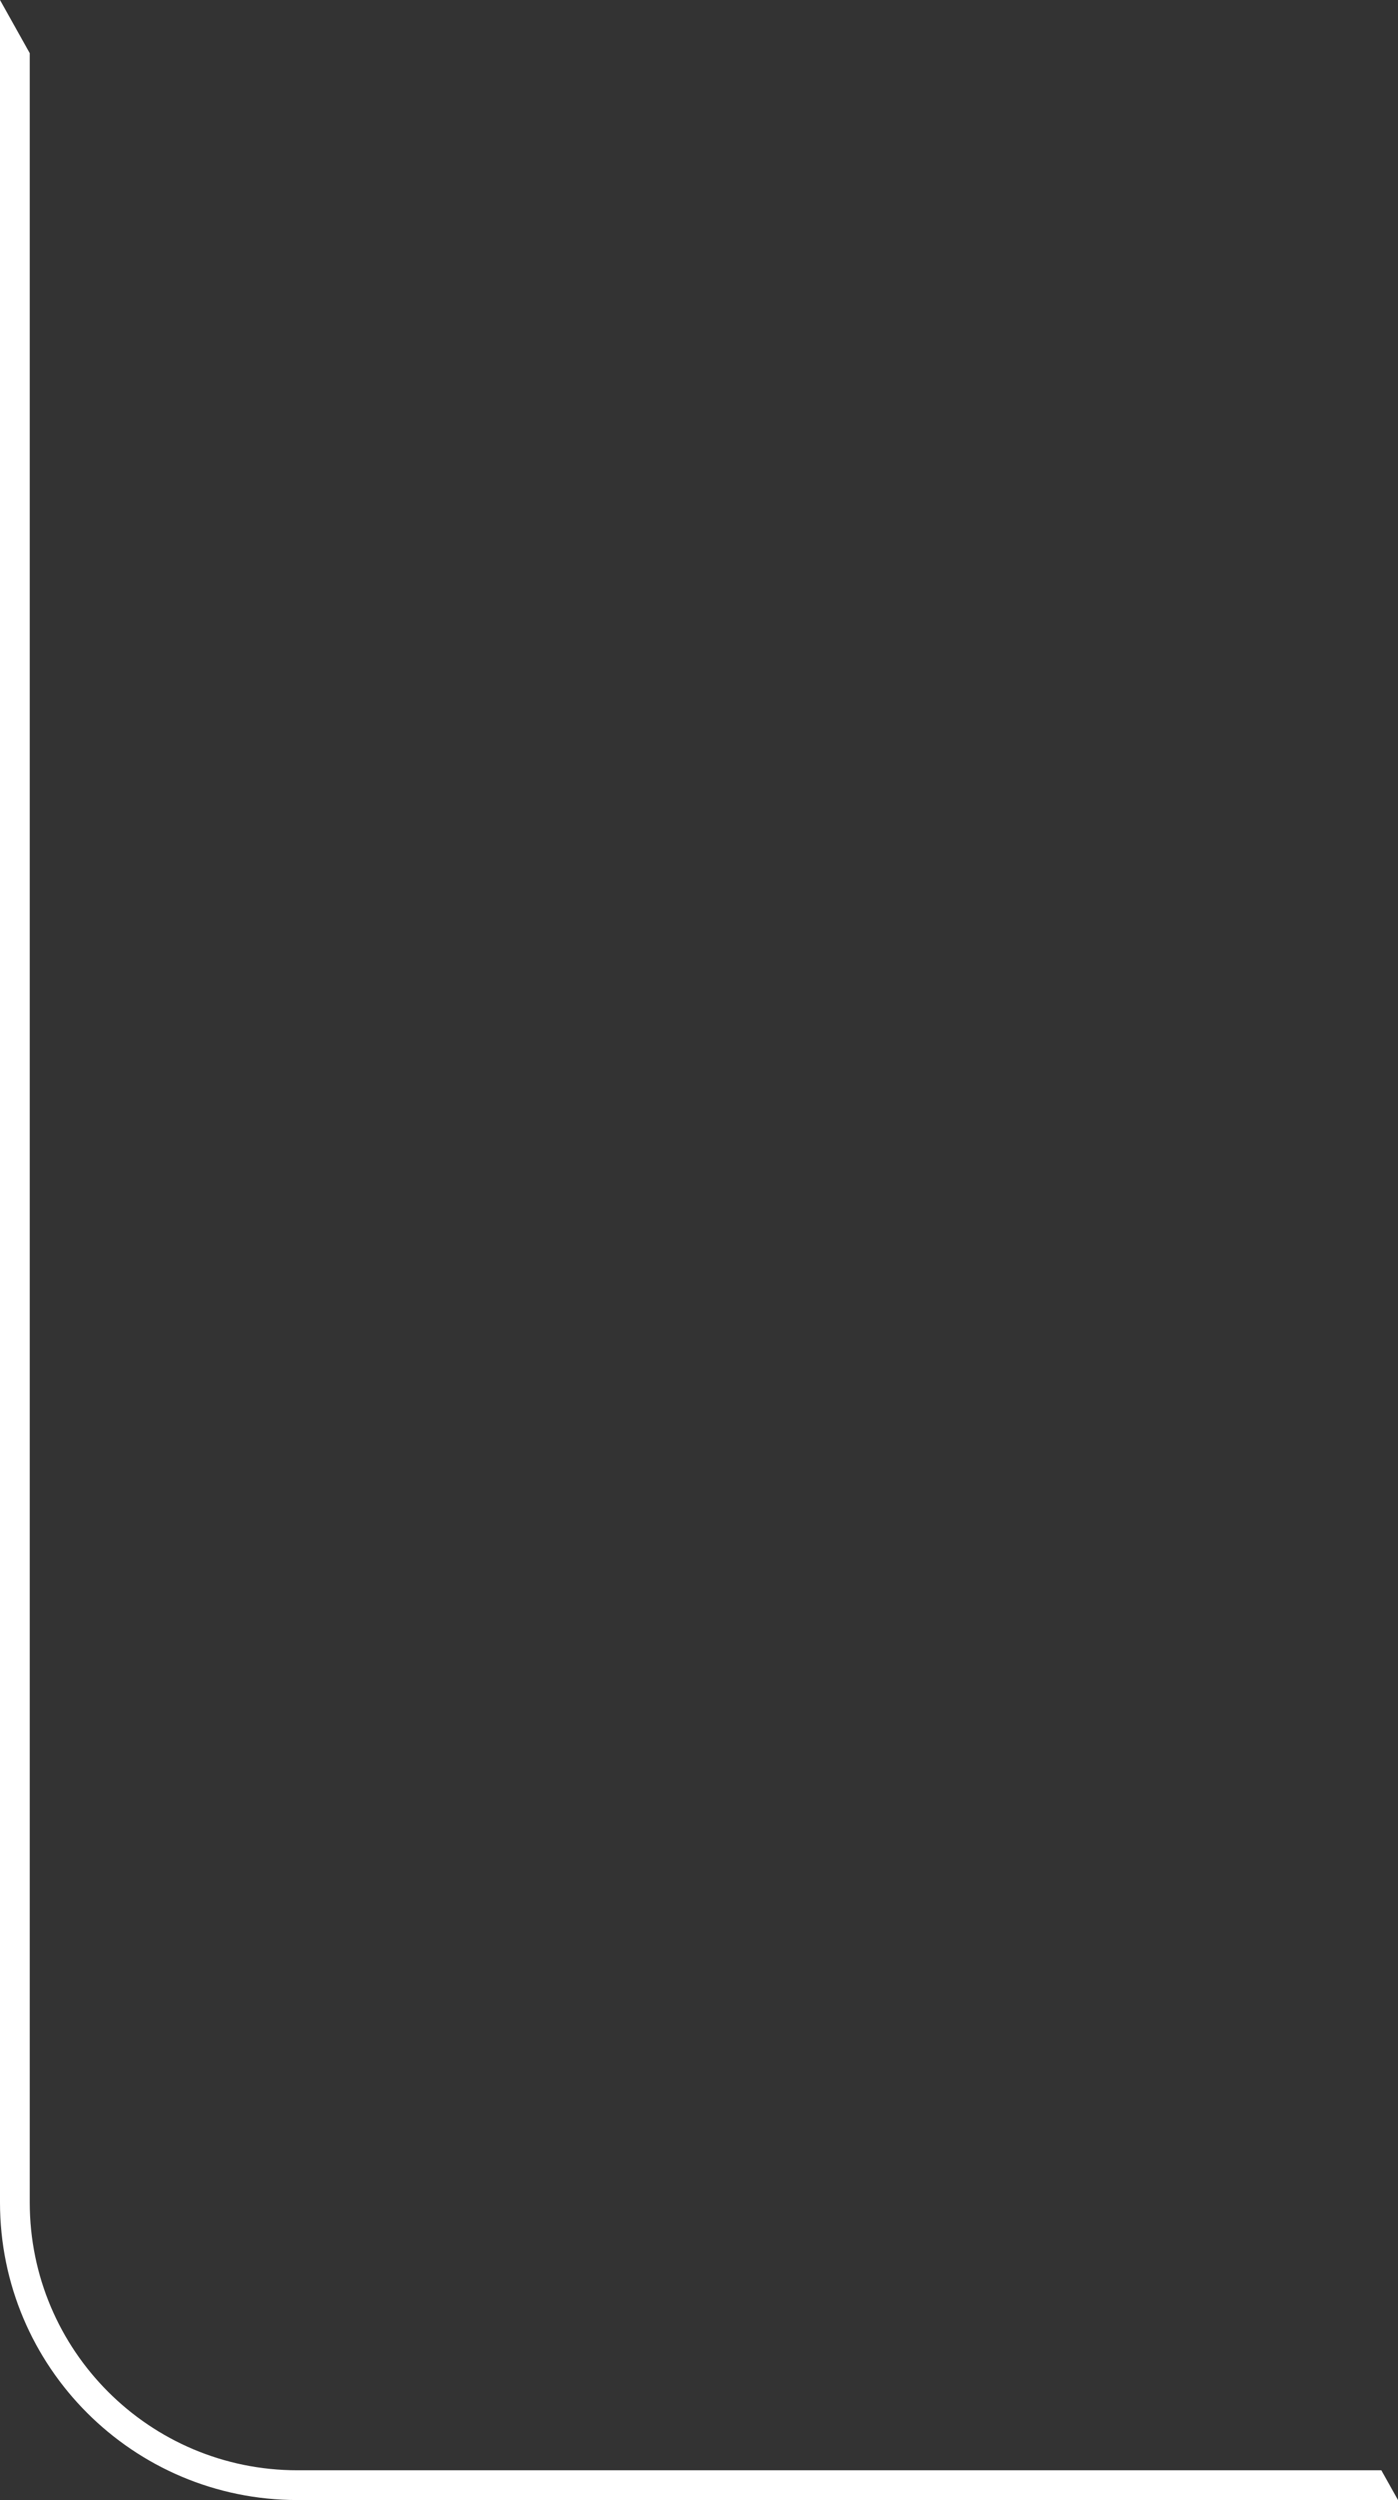 <svg width="47" height="84" viewBox="0 0 47 84" fill="none" xmlns="http://www.w3.org/2000/svg">
<rect x="0" y="0" width="47" height="84" fill="#333333" stroke="none"/>
<path fill-rule="evenodd" clip-rule="evenodd" d="M0 0V74C0 79.523 4.477 84 10 84H47L46.44 83H10C5.029 83 1 78.97 1 74V1.787L0 0Z" fill="white"/>
</svg>
